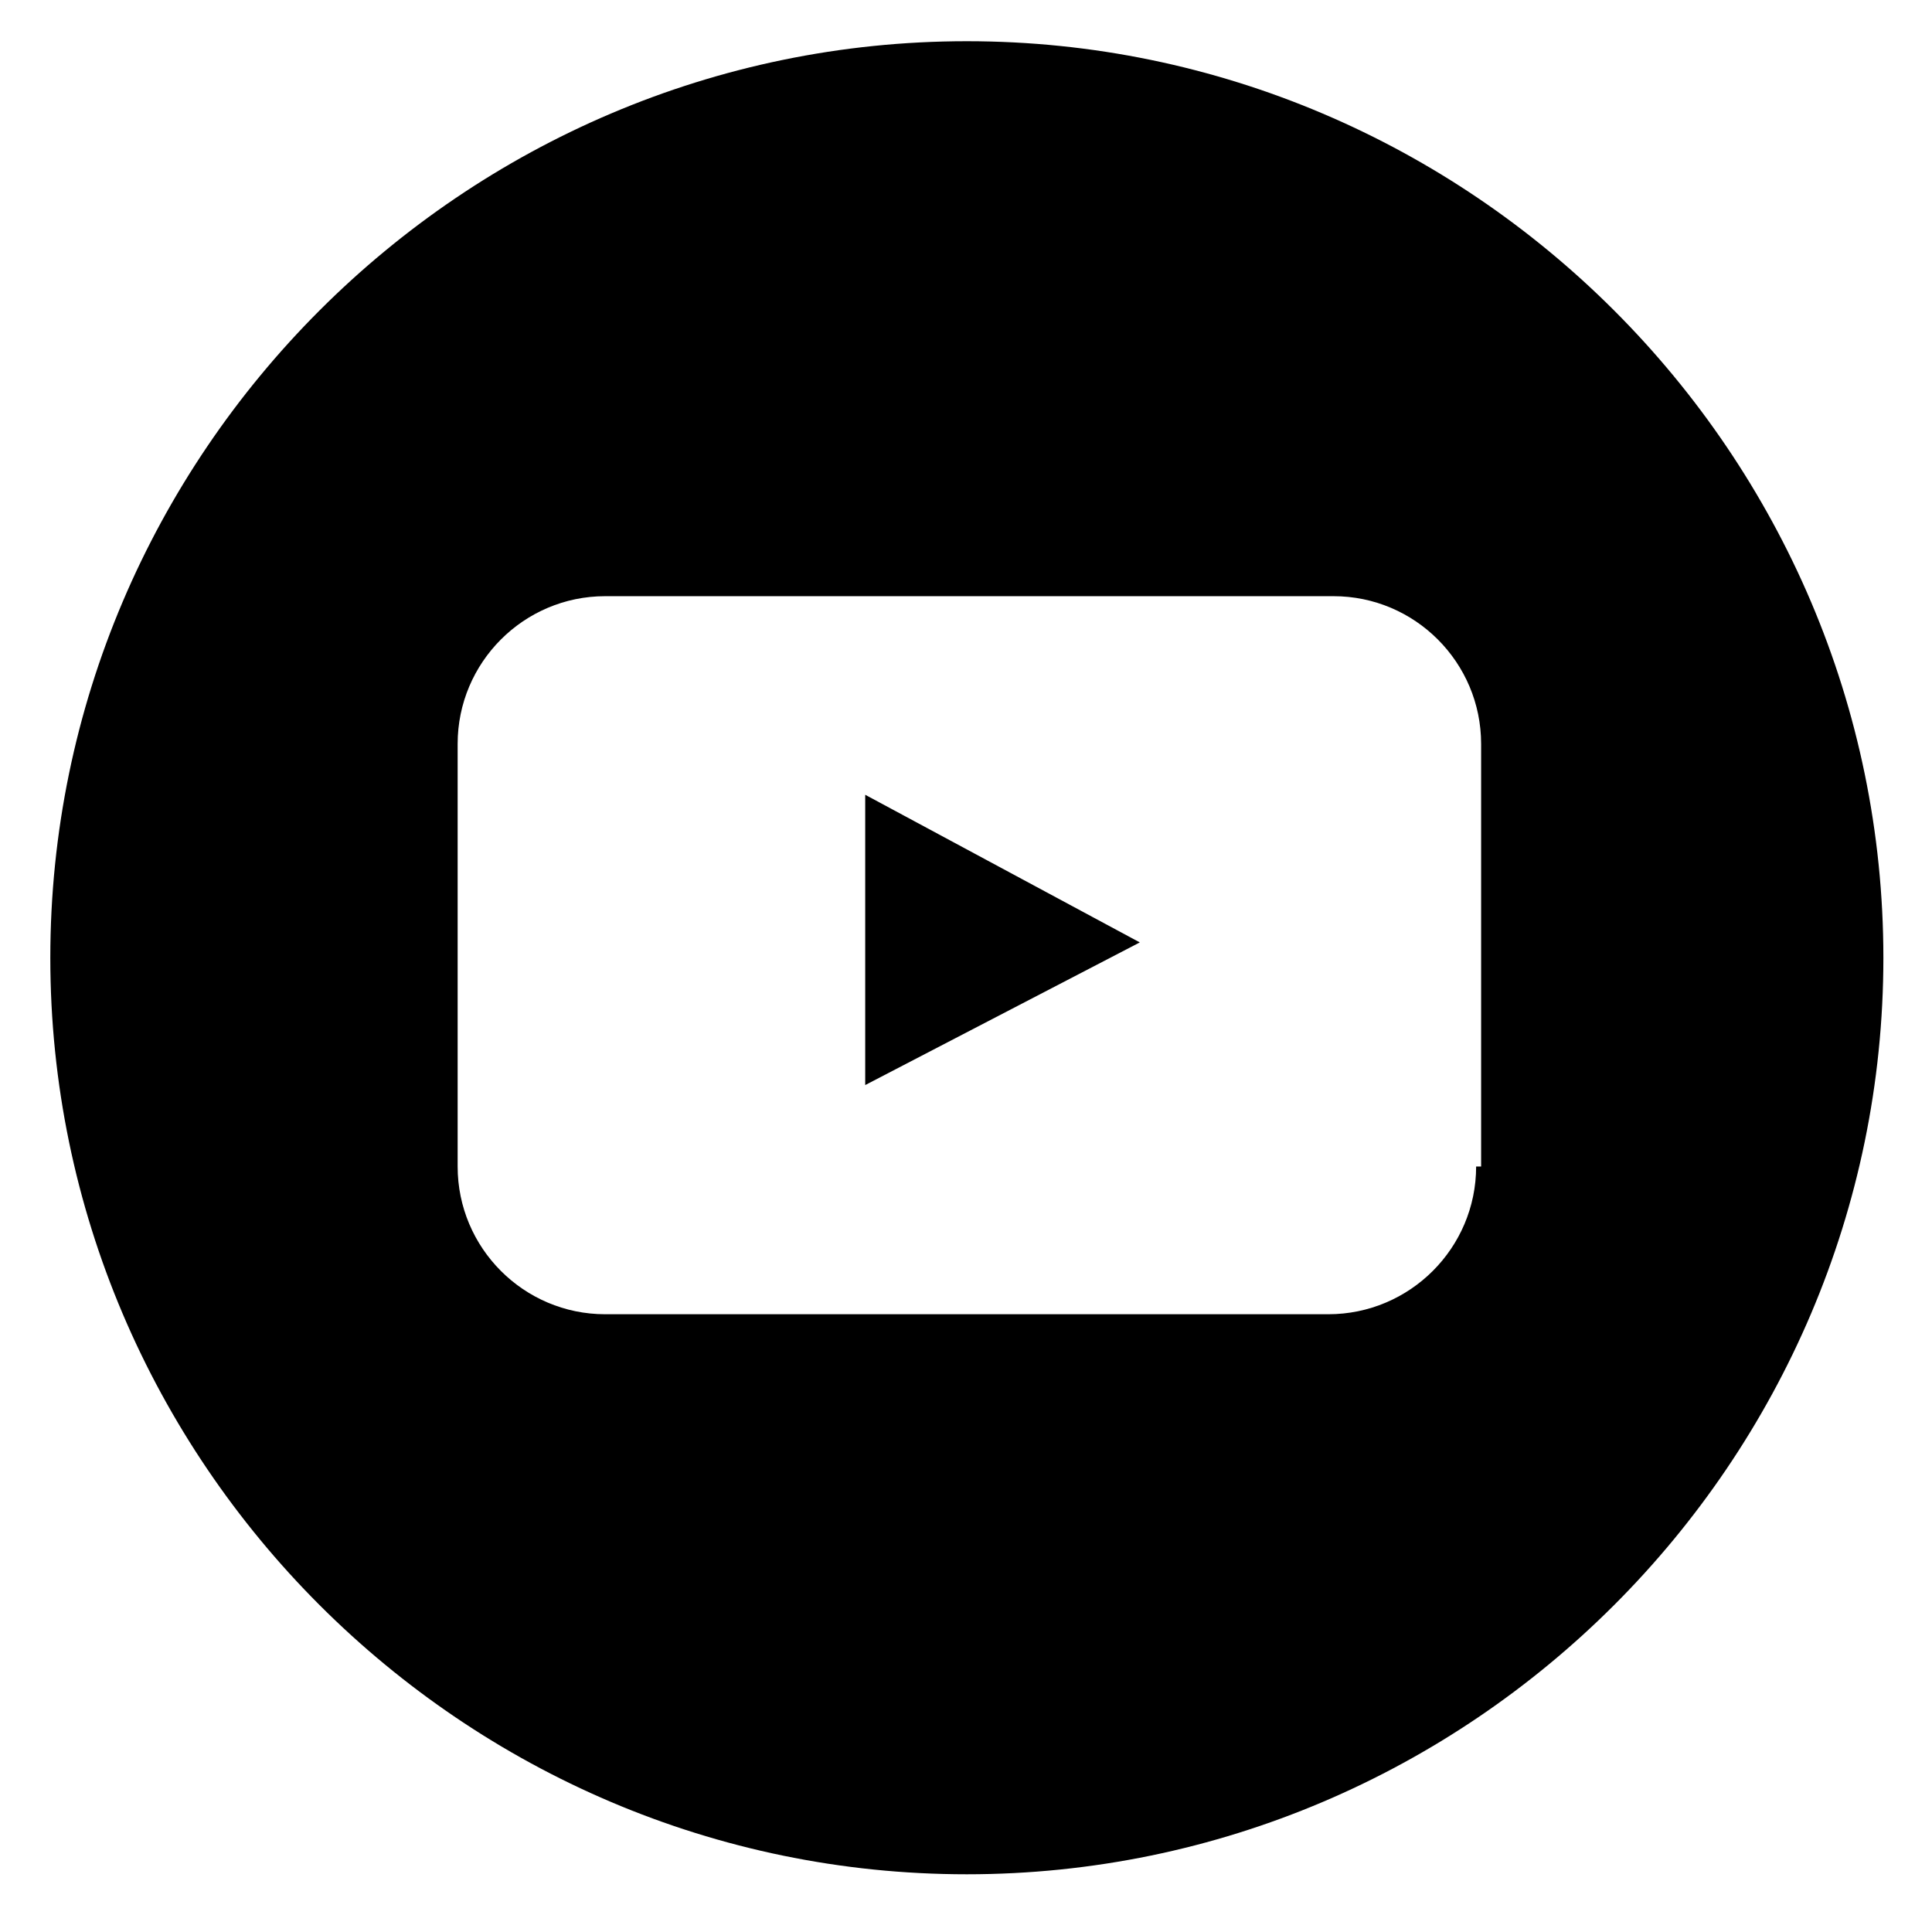 <?xml version="1.0" encoding="utf-8"?>
<!-- Generator: Adobe Illustrator 13.0.0, SVG Export Plug-In . SVG Version: 6.00 Build 14948)  -->
<!DOCTYPE svg PUBLIC "-//W3C//DTD SVG 1.1//EN" "http://www.w3.org/Graphics/SVG/1.1/DTD/svg11.dtd">
<svg version="1.1" id="Layer_1" xmlns="http://www.w3.org/2000/svg" xmlns:xlink="http://www.w3.org/1999/xlink" x="0px" y="0px"
	 width="24px" height="24px" viewBox="0 0 24 24" style="enable-background:new 0 0 24 24;" xml:space="preserve">
<g id="XMLID_4_">
	<polygon id="XMLID_6_" points="10.748,13.479 14.159,11.707 10.748,9.873 	"/>
	<path id="XMLID_9_" d="M12.01,0.512c-6.261,0-11.385,5.123-11.385,11.386c0,6.262,5.124,11.385,11.385,11.385
		c6.262,0,11.386-5.123,11.386-11.385C23.396,5.635,18.271,0.512,12.01,0.512z M18.337,14.491c0,1.012-0.823,1.835-1.837,1.835
		H7.518c-1.011,0-1.833-0.823-1.833-1.835v-5.25c0-1.012,0.822-1.835,1.833-1.835h9.047c1.012,0,1.834,0.823,1.834,1.835v5.25
		H18.337z"/>
</g>
</svg>
